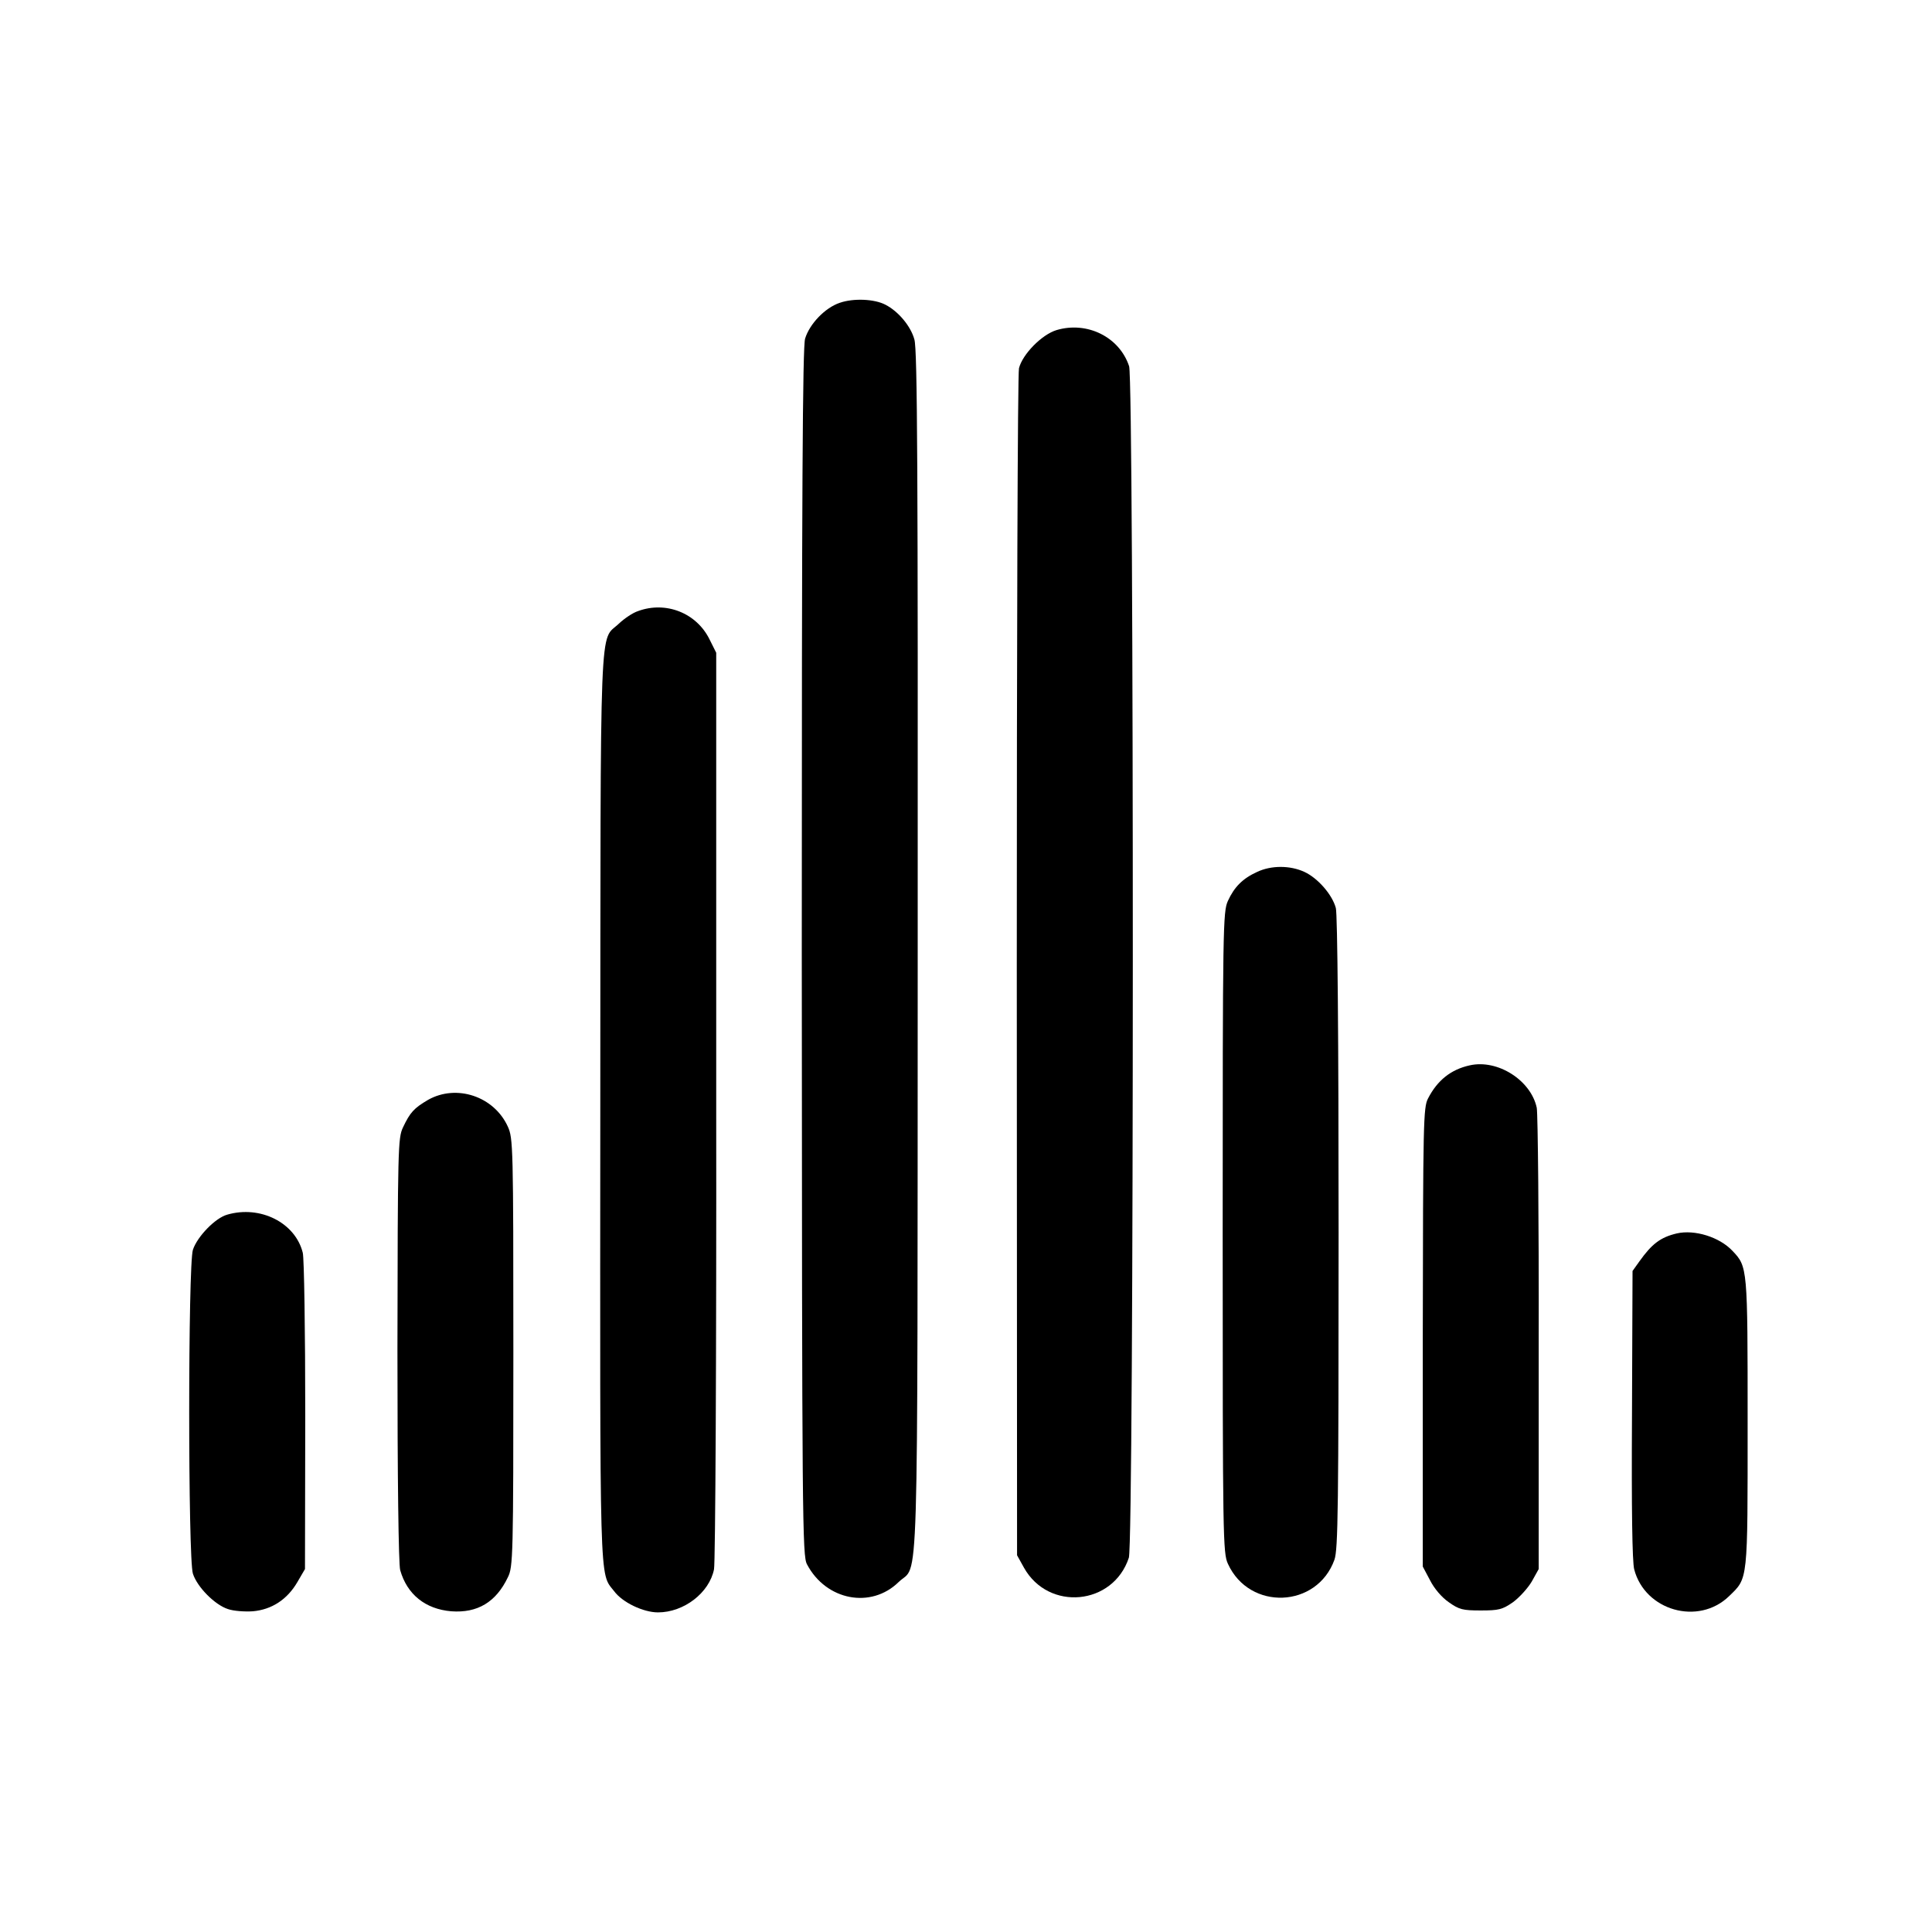 <?xml version="1.0" standalone="no"?>
<!DOCTYPE svg PUBLIC "-//W3C//DTD SVG 20010904//EN"
 "http://www.w3.org/TR/2001/REC-SVG-20010904/DTD/svg10.dtd">
<svg version="1.0" xmlns="http://www.w3.org/2000/svg"
 width="700pt" height="700pt" viewBox="0 0 700 700"
 preserveAspectRatio="xMidYMid meet">
<g transform="translate(0,700) scale(0.1,-0.1)"
fill="#000000" stroke="none">
<path d="M3043 5903 c-54 -18 -110 -77 -126 -130 -9 -32 -12 -537 -12 -2225 1
-2070 2 -2185 19 -2216 69 -131 232 -162 332 -64 74 72 68 -134 69 2282 1
1744 -1 2184 -12 2220 -13 48 -58 102 -105 126 -40 21 -116 24 -165 7z"/>
<path d="M3828 5804 c-53 -16 -123 -87 -136 -138 -5 -17 -8 -992 -8 -2166 l1
-2135 25 -45 c89 -159 323 -137 380 36 19 56 19 4261 1 4317 -35 106 -152 164
-263 131z"/>
<path d="M2312 4786 c-19 -6 -50 -27 -69 -45 -72 -69 -67 75 -68 -1751 -1
-1768 -4 -1686 50 -1755 30 -41 106 -77 159 -77 94 0 186 71 203 156 5 22 9
779 8 1681 l0 1640 -24 48 c-47 96 -158 140 -259 103z"/>
<path d="M4555 3841 c-53 -24 -83 -55 -106 -105 -18 -39 -19 -91 -19 -1201 0
-1110 1 -1162 19 -1201 78 -171 323 -161 386 15 13 38 15 183 15 1185 0 709
-4 1154 -10 1176 -13 49 -66 109 -114 131 -52 24 -120 24 -171 0z"/>
<path d="M5325 3140 c-68 -15 -117 -54 -151 -120 -17 -33 -18 -82 -19 -865 l0
-831 26 -49 c15 -30 42 -62 68 -80 38 -27 51 -30 116 -30 65 0 78 3 117 30 23
17 54 51 68 75 l25 45 0 815 c1 448 -3 833 -7 856 -21 100 -142 177 -243 154z"/>
<path d="M1551 3015 c-51 -30 -65 -45 -91 -100 -18 -38 -19 -73 -20 -805 0
-471 4 -778 10 -799 25 -88 91 -141 185 -149 95 -7 162 33 205 123 19 38 20
71 20 815 0 749 -1 776 -20 818 -50 110 -186 155 -289 97z"/>
<path d="M823 2599 c-43 -12 -108 -79 -124 -127 -18 -54 -18 -1121 0 -1174 16
-49 80 -113 127 -128 20 -7 60 -10 90 -8 68 6 124 42 161 105 l28 48 1 555 c0
308 -4 571 -9 591 -27 109 -154 173 -274 138z"/>
<path d="M6075 2531 c-59 -14 -90 -38 -135 -101 l-25 -35 -2 -520 c-2 -346 1
-534 8 -561 39 -150 233 -205 344 -97 69 67 67 49 67 628 0 564 0 565 -55 623
-47 50 -137 78 -202 63z"/>
</g>
</svg>
